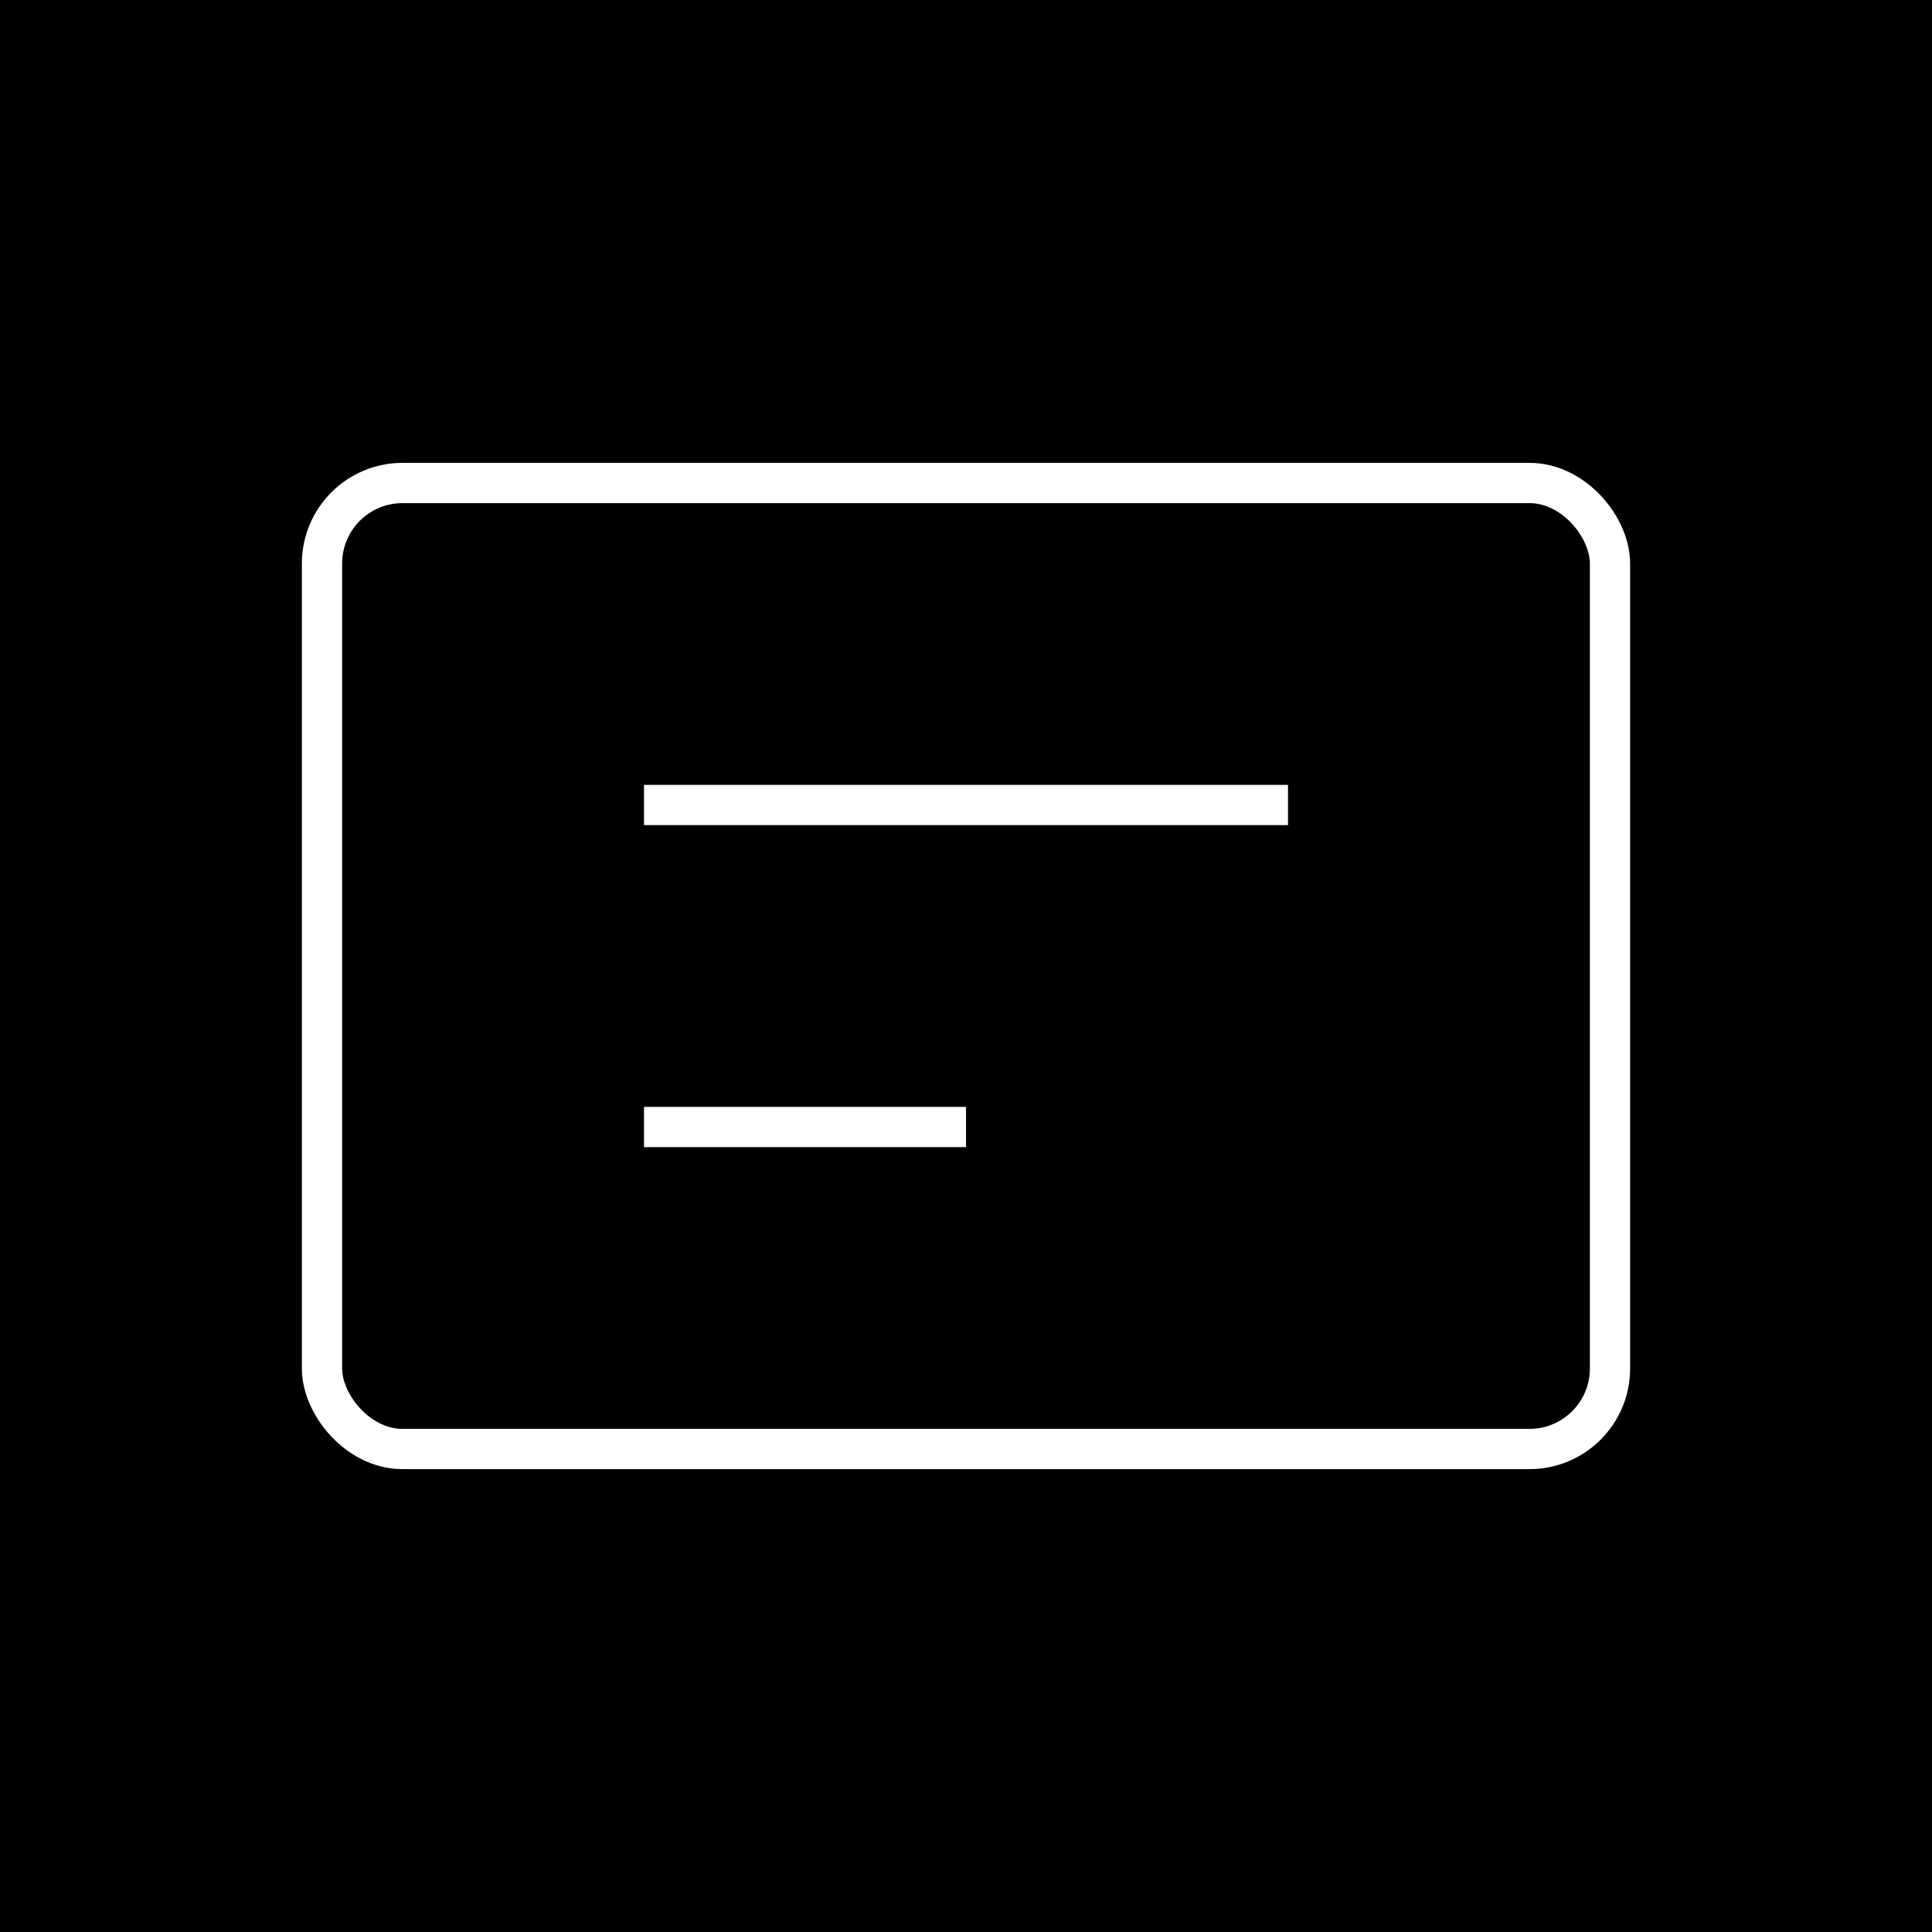 <svg width="100%" height="100%" viewBox="0 0 24 24" xmlns="http://www.w3.org/2000/svg">
  <rect width="24" height="24" fill="black" />
  <rect x="4" y="6" width="16" height="12" rx="1" fill="none" stroke="white" stroke-width="0.5" />
  <path d="M8 10H16" stroke="white" stroke-width="0.5" />
  <path d="M8 14H12" stroke="white" stroke-width="0.5" />
</svg>
